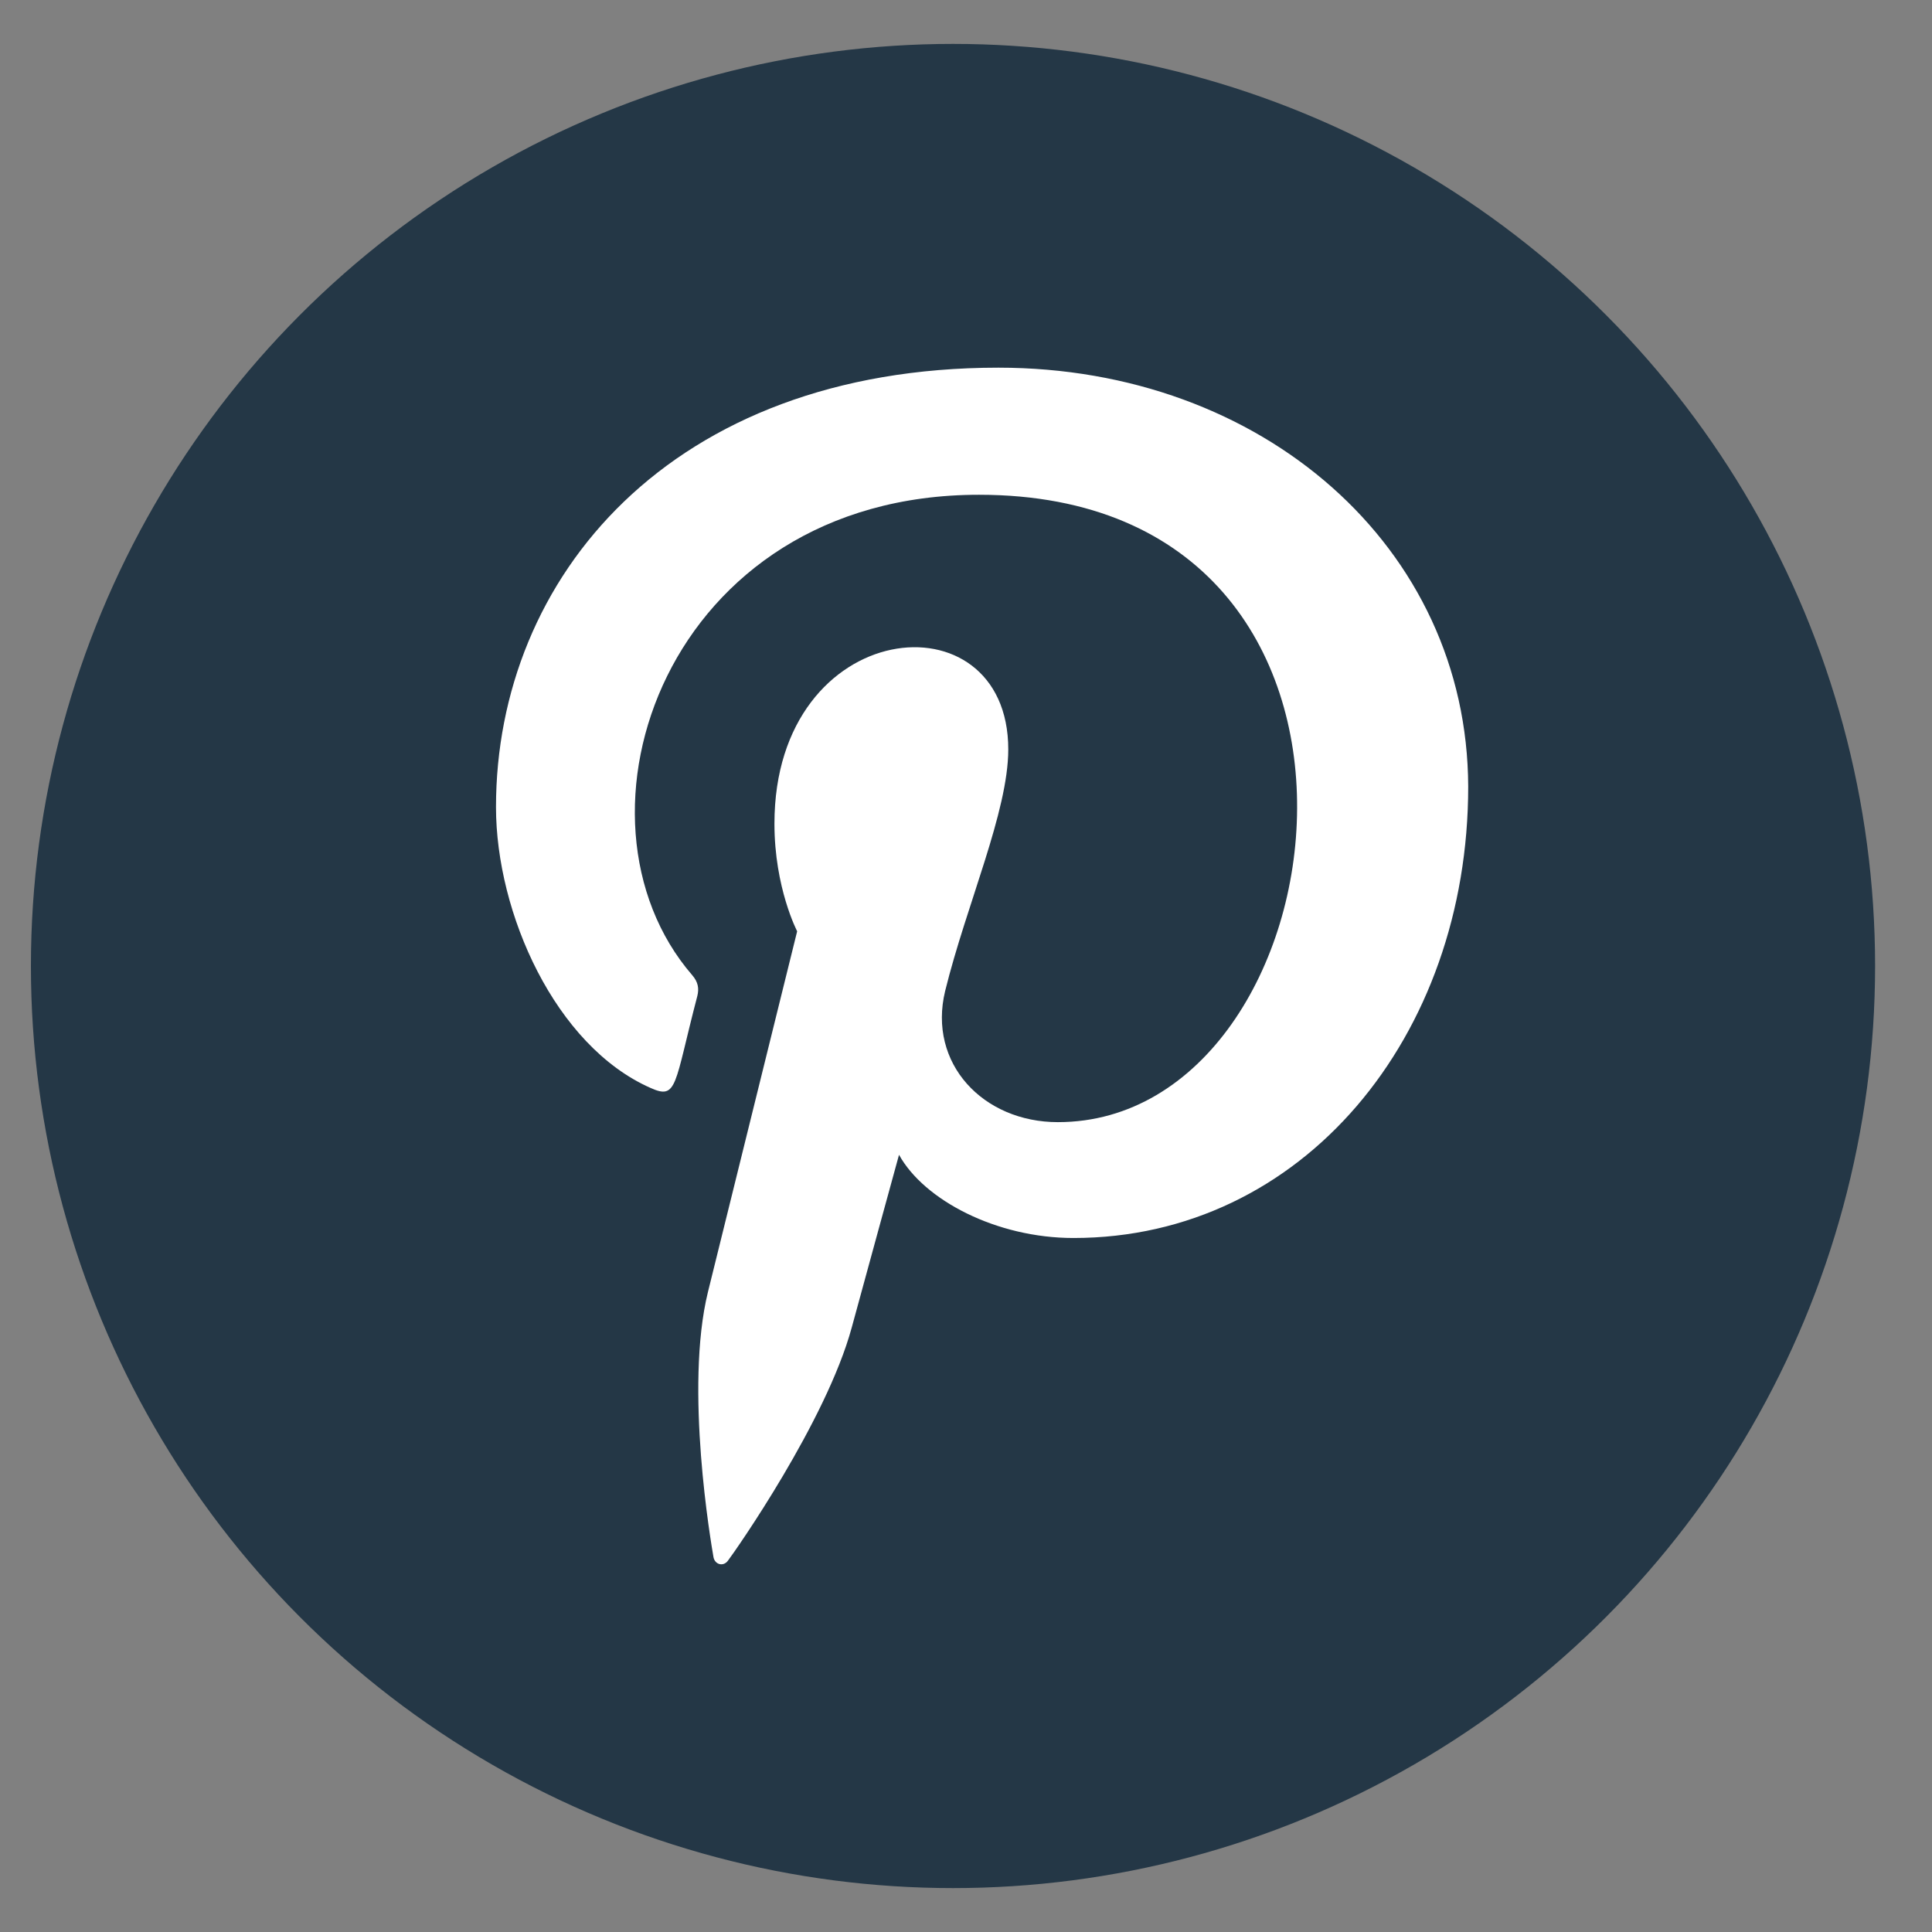 <svg xmlns:xlink="http://www.w3.org/1999/xlink" xmlns="http://www.w3.org/2000/svg" version="1.1" viewBox="0 0 33 33" height="33px" width="33px">
    <rect x="0" y="0" width="33" height="33" fill="#808080" stroke="none"/>
    <title>soical-pinterest-filled-circle-gravy-48x48</title>
    <g fill-rule="evenodd" fill="none" stroke-width="1" stroke="none" id="Icons">
        <g transform="translate(-386, -906)" id="functional-icons-48x48">
            <g transform="translate(378.5, 873.5)" id="social-pinterest">
                <g transform="translate(0, 25)" id="soical-snapchat-filled-circle-gravy-48x48-copy">
                    <circle r="15" cy="24" cx="23.778" fill="#243746" id="Oval"></circle>
                    <circle r="15" cy="24" cx="23.778" stroke-linejoin="round" stroke-linecap="round" stroke-width="1.5" stroke="#243746" id="Oval-outline"></circle>
                    <path fill="#FFFFFF" id="Path" d="M24.553,13.78 C18.95,13.781 15.972,17.371 15.972,21.285 C15.972,23.1 16.986,25.364 18.61,26.082 C19.074,26.291 19.012,26.036 19.411,24.512 C19.442,24.385 19.426,24.275 19.324,24.157 C17.002,21.472 18.871,15.951 24.222,15.951 C31.966,15.951 30.519,26.667 25.569,26.667 C24.293,26.667 23.343,25.665 23.644,24.426 C24.008,22.95 24.722,21.363 24.722,20.3 C24.722,17.619 20.728,18.016 20.728,21.569 C20.728,22.666 21.116,23.407 21.116,23.407 C21.116,23.407 19.831,28.599 19.592,29.569 C19.189,31.211 19.647,33.869 19.687,34.098 C19.711,34.224 19.853,34.264 19.932,34.16 C20.059,33.994 21.612,31.778 22.048,30.176 C22.206,29.593 22.856,27.225 22.856,27.225 C23.284,27.999 24.519,28.646 25.835,28.646 C29.749,28.646 32.578,25.205 32.578,20.936 C32.565,16.843 29.062,13.78 24.553,13.78 Z"></path>
                </g>
            </g>
        </g>
    </g>
</svg>